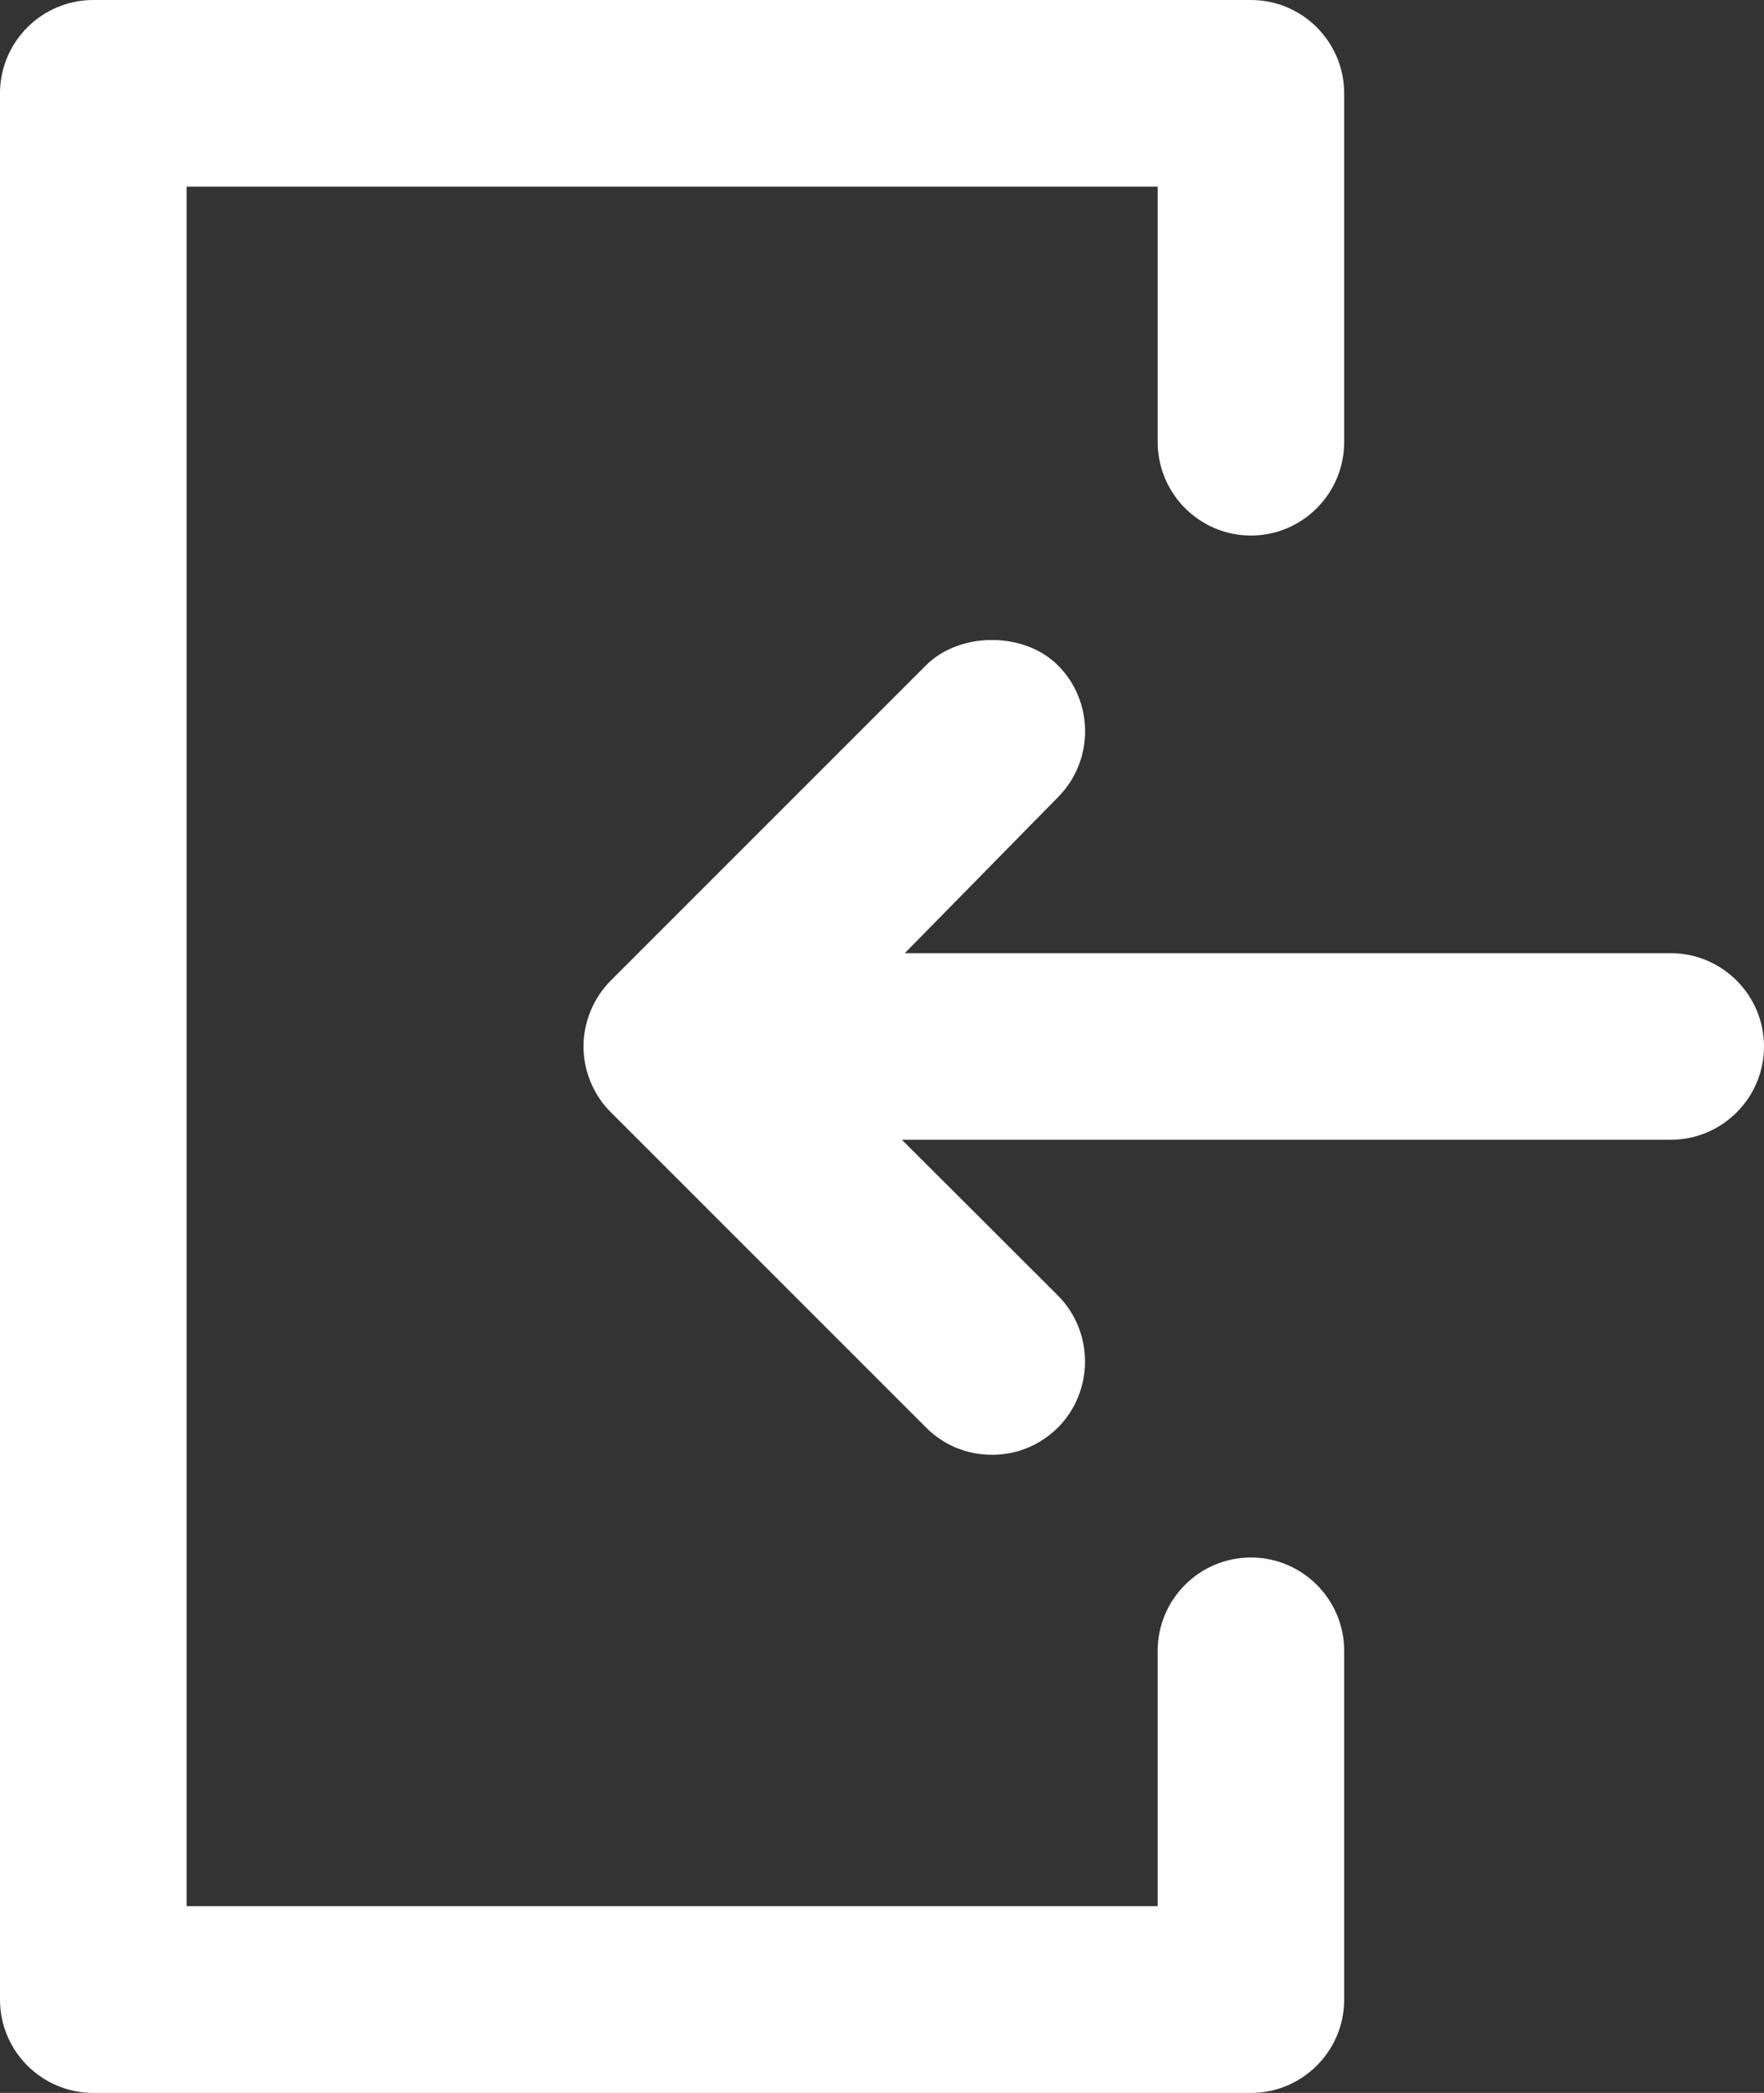 <?xml version="1.0" encoding="utf-8"?>
<!-- Generator: Adobe Illustrator 16.0.0, SVG Export Plug-In . SVG Version: 6.00 Build 0)  -->
<!DOCTYPE svg PUBLIC "-//W3C//DTD SVG 1.1//EN" "http://www.w3.org/Graphics/SVG/1.1/DTD/svg11.dtd">
<svg version="1.1" id="Шар_1" xmlns="http://www.w3.org/2000/svg" xmlns:xlink="http://www.w3.org/1999/xlink" x="0px" y="0px"
	 width="14px" height="16.609px" viewBox="0 0 14 16.609" enable-background="new 0 0 14 16.609" xml:space="preserve">
<rect x="0" y="0" width="14" height="16.609" fill="#333333" stroke="none"/>
<path fill="#FFFFFF" d="M9.928,4.25c0.408,0,0.74-0.333,0.74-0.741V0.741C10.668,0.332,10.336,0,9.928,0H0.741
	C0.332,0,0,0.332,0,0.741v15.128c0,0.408,0.332,0.74,0.741,0.74h9.187c0.408,0,0.74-0.332,0.74-0.74V13.1
	c0-0.408-0.332-0.74-0.74-0.74s-0.74,0.332-0.74,0.74v2.027H1.481V1.481h7.707v2.027C9.188,3.917,9.52,4.25,9.928,4.25z"/>
<path fill="#FFFFFF" d="M4.631,8.305c0,0.194,0.079,0.385,0.217,0.522l2.501,2.501c0.14,0.141,0.326,0.217,0.524,0.217
	c0.197,0,0.382-0.076,0.523-0.216c0.287-0.289,0.287-0.76,0-1.048L7.158,9.045h6.101C13.668,9.045,14,8.713,14,8.305
	c0-0.408-0.332-0.741-0.741-0.741H7.181L8.4,6.323c0.285-0.29,0.282-0.76-0.006-1.045C8.126,5.012,7.617,5.012,7.349,5.28
	L4.848,7.781C4.71,7.919,4.631,8.11,4.631,8.305z"/>
</svg>
